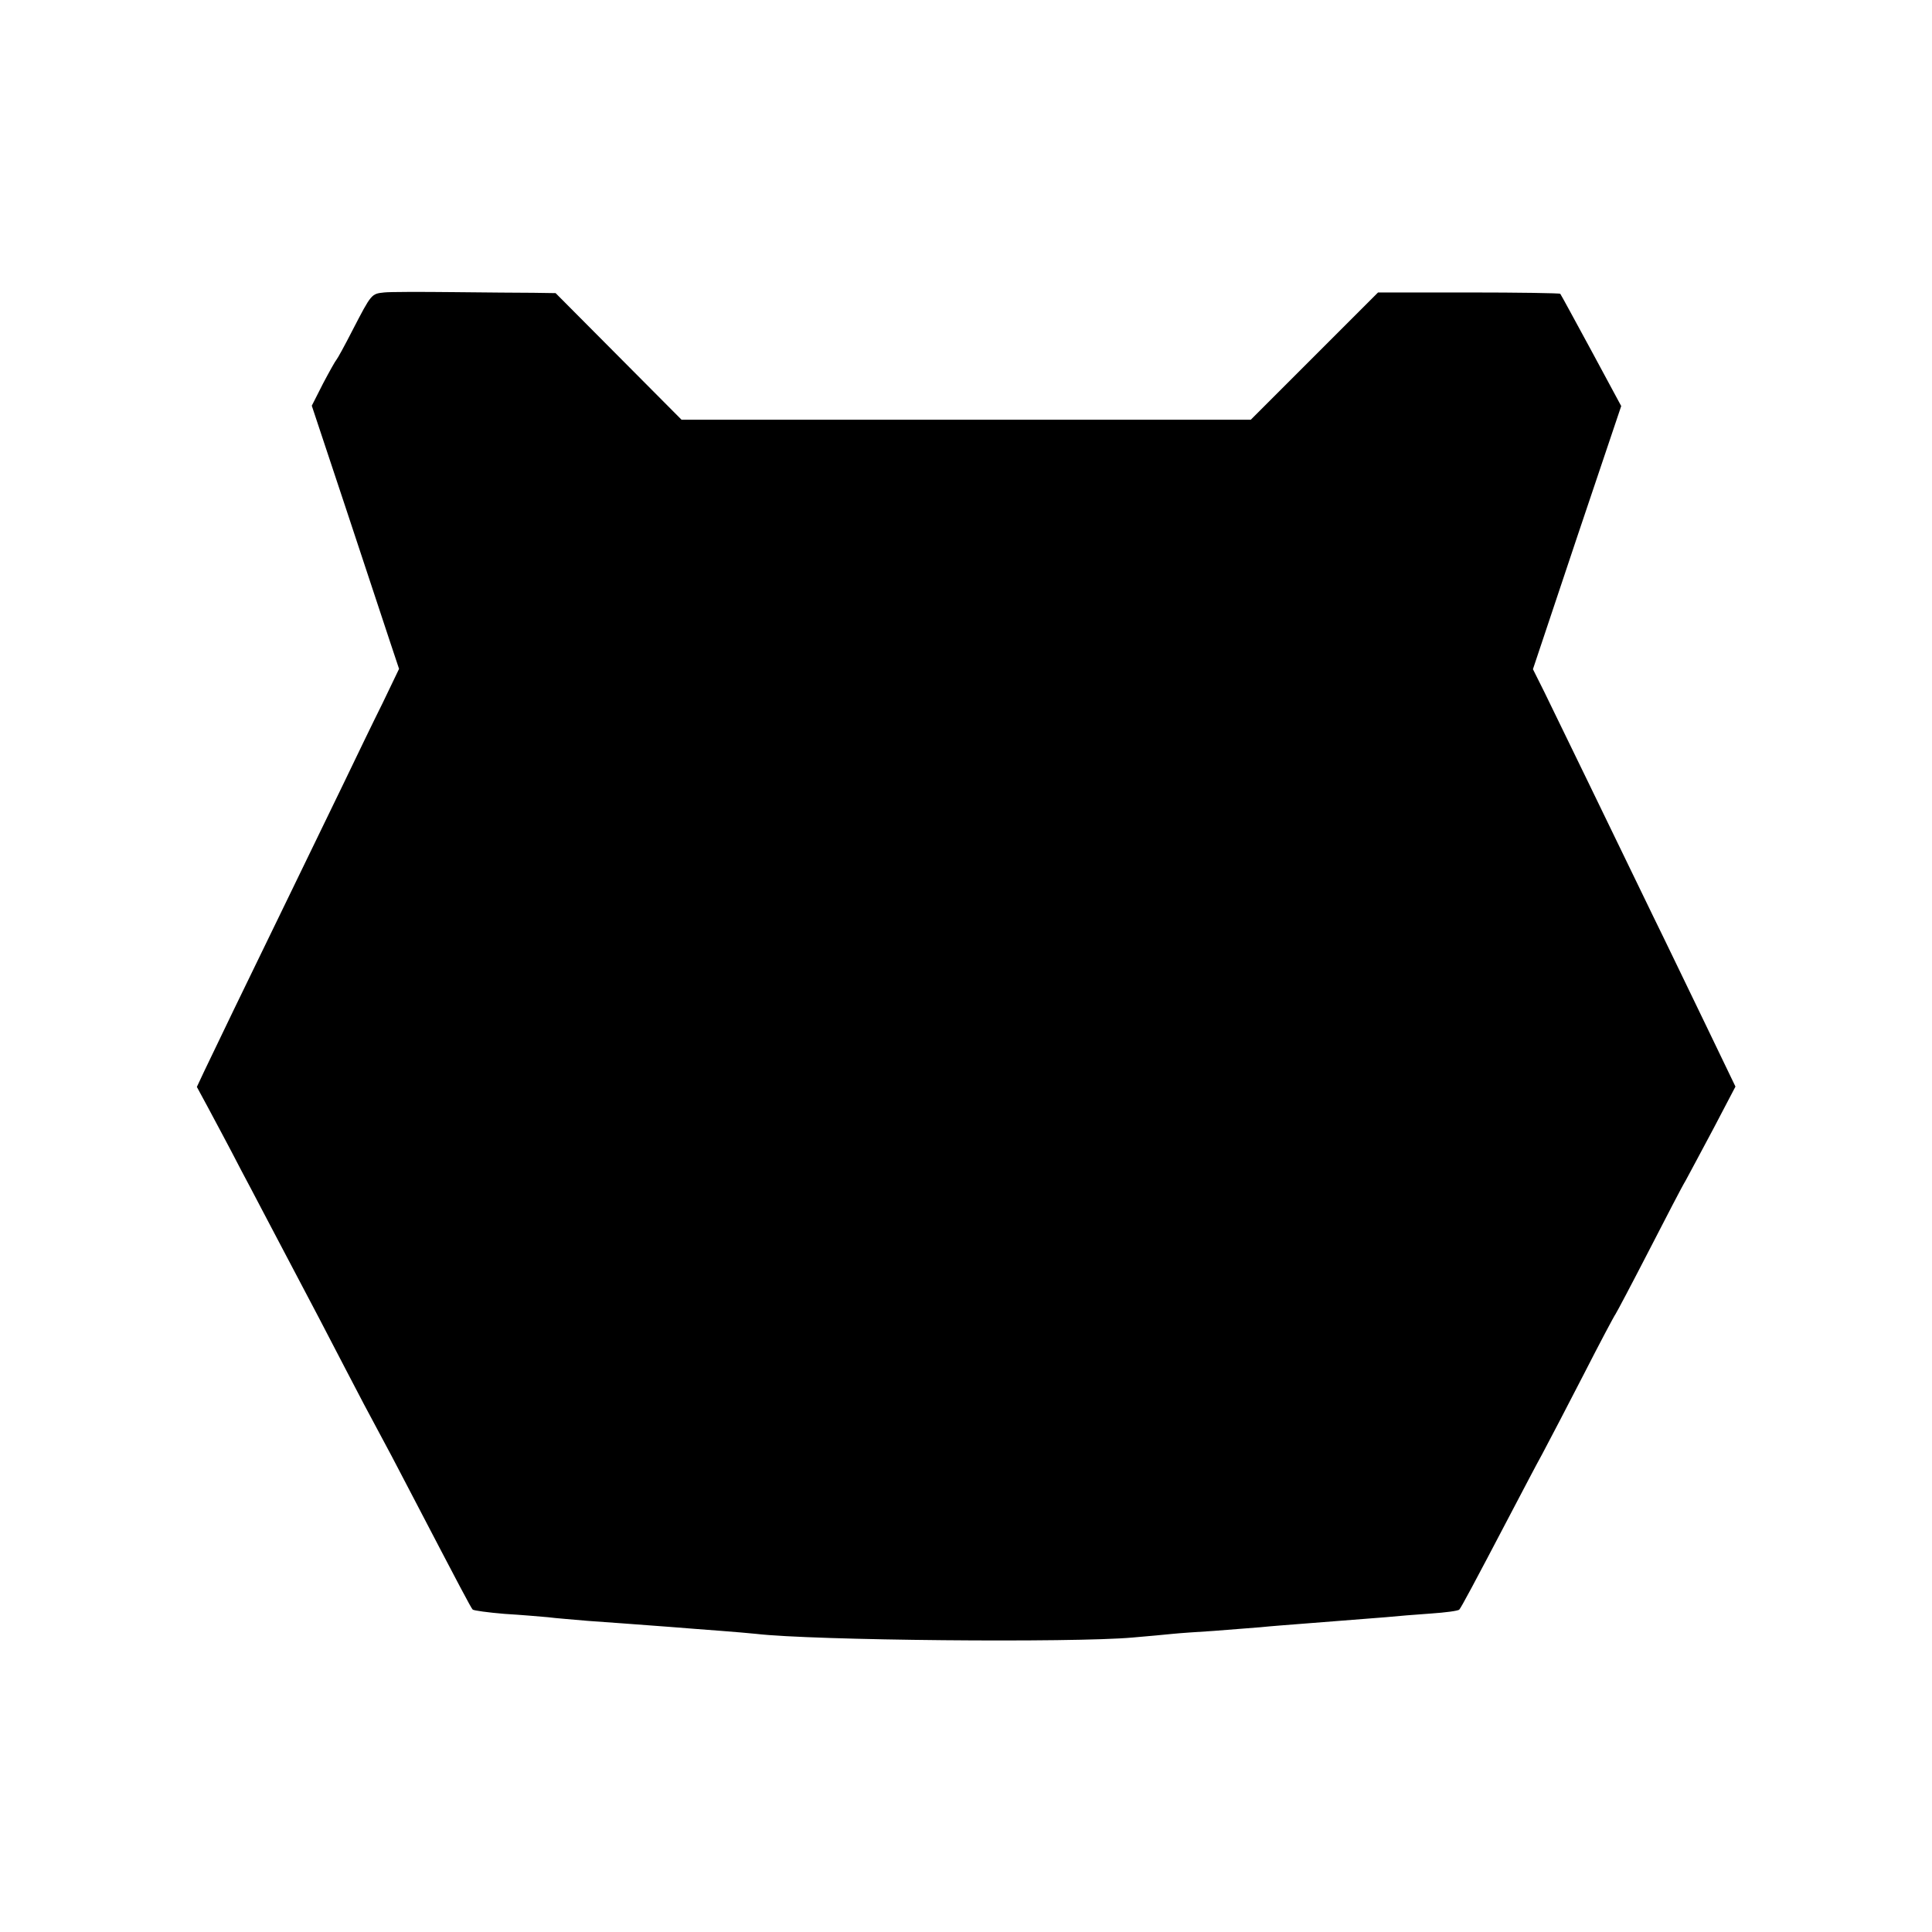 <?xml version="1.0" standalone="no"?>
<!DOCTYPE svg PUBLIC "-//W3C//DTD SVG 20010904//EN"
 "http://www.w3.org/TR/2001/REC-SVG-20010904/DTD/svg10.dtd">
<svg version="1.0" xmlns="http://www.w3.org/2000/svg"
 width="580pt" height="580pt" viewBox="0 0 580 580"
 preserveAspectRatio="xMidYMid meet">
<g transform="translate(0,580) scale(0.1,-0.1)"
fill="#000000" stroke="none">
<path d="M1153 4922 c-38 -4 -38 -4 -94 -112 -24 -47 -46 -87 -49 -90 -3 -3
-21 -35 -40 -71 l-34 -67 104 -313 c57 -173 116 -351 131 -396 l27 -81 -49
-102 c-28 -56 -81 -166 -118 -243 -38 -78 -110 -227 -161 -332 -132 -271 -229
-472 -256 -529 l-23 -49 33 -61 c18 -34 64 -119 101 -191 38 -71 86 -164 108
-205 112 -212 150 -285 207 -395 34 -66 77 -147 95 -180 18 -33 61 -114 95
-180 157 -301 183 -350 189 -357 3 -3 47 -9 96 -13 50 -3 108 -8 130 -10 22
-3 76 -7 120 -11 85 -6 111 -8 245 -18 47 -4 117 -9 155 -12 39 -3 86 -7 105
-9 170 -20 951 -27 1130 -11 47 4 101 9 120 11 19 2 76 6 125 9 50 4 113 9
140 11 28 3 82 7 120 10 65 5 114 9 255 20 30 3 91 8 135 11 44 3 83 8 86 12
6 7 38 66 159 297 29 55 69 132 90 170 21 39 77 147 125 240 48 94 91 175 95
180 4 6 49 91 100 190 51 99 100 194 110 210 9 17 47 87 84 157 l66 126 -91
189 c-50 103 -119 247 -154 318 -108 223 -294 607 -329 678 l-34 68 132 395
133 395 -90 167 c-50 92 -91 168 -93 170 -1 2 -125 4 -274 4 l-273 0 -191
-191 -191 -191 -854 0 -855 0 -189 190 -189 190 -67 1 c-36 0 -145 1 -241 2
-96 1 -189 1 -207 -1z"/>
</g>
</svg>
